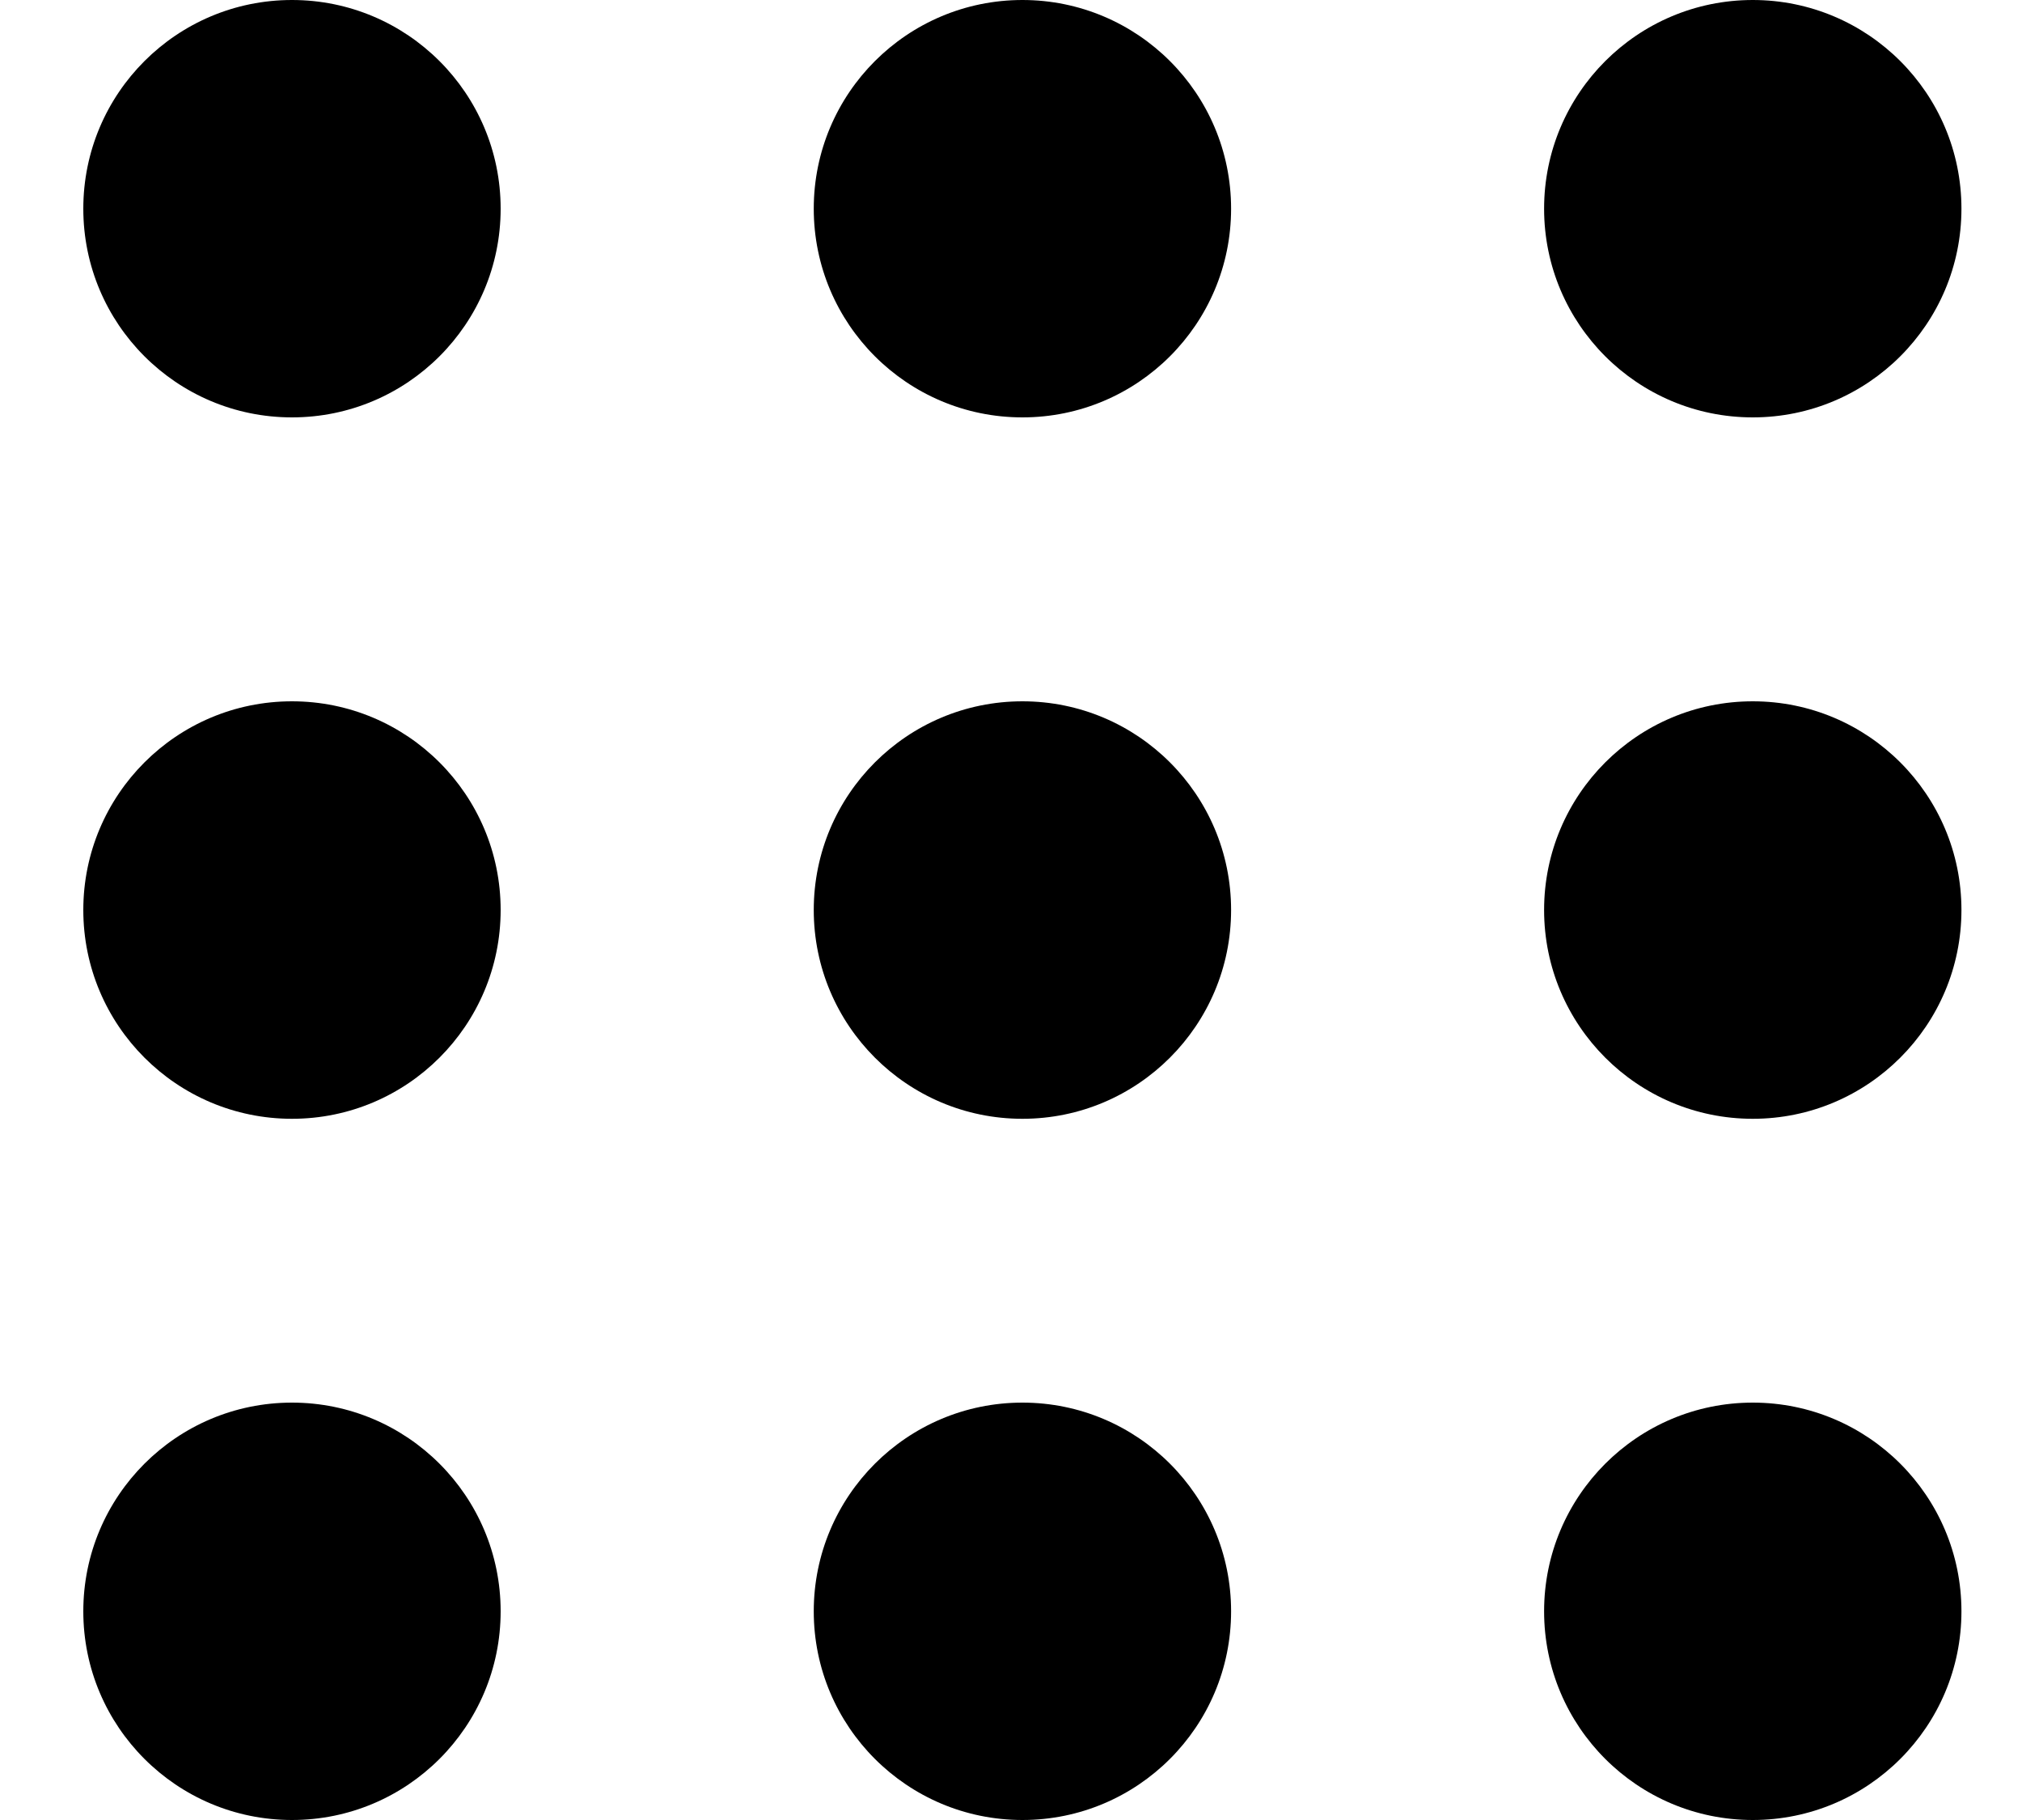 <svg width="20" height="18" viewBox="0 0 20 18" fill="none" xmlns="http://www.w3.org/2000/svg">
<path d="M4.952 2.064C4.952 3.204 4.028 4.128 2.888 4.128C1.748 4.128 0.824 3.204 0.824 2.064C0.824 0.924 1.748 0 2.888 0C4.028 0 4.952 0.924 4.952 2.064Z" fill="black"/>
<path d="M12.177 2.064C12.177 3.204 11.253 4.128 10.113 4.128C8.973 4.128 8.049 3.204 8.049 2.064C8.049 0.924 8.973 0 10.113 0C11.253 0 12.177 0.924 12.177 2.064Z" fill="black"/>
<path d="M19.401 2.064C19.401 3.204 18.477 4.128 17.337 4.128C16.197 4.128 15.273 3.204 15.273 2.064C15.273 0.924 16.197 0 17.337 0C18.477 0 19.401 0.924 19.401 2.064Z" fill="black"/>
<path d="M4.952 9C4.952 10.14 4.028 11.065 2.888 11.065C1.748 11.065 0.824 10.14 0.824 9C0.824 7.86 1.748 6.936 2.888 6.936C4.028 6.936 4.952 7.86 4.952 9Z" fill="black"/>
<path d="M12.177 9C12.177 10.14 11.253 11.065 10.113 11.065C8.973 11.065 8.049 10.14 8.049 9C8.049 7.86 8.973 6.936 10.113 6.936C11.253 6.936 12.177 7.86 12.177 9Z" fill="black"/>
<path d="M19.401 9C19.401 10.14 18.477 11.065 17.337 11.065C16.197 11.065 15.273 10.14 15.273 9C15.273 7.86 16.197 6.936 17.337 6.936C18.477 6.936 19.401 7.86 19.401 9Z" fill="black"/>
<path d="M4.952 15.936C4.952 17.076 4.028 18 2.888 18C1.748 18 0.824 17.076 0.824 15.936C0.824 14.796 1.748 13.872 2.888 13.872C4.028 13.872 4.952 14.796 4.952 15.936Z" fill="black"/>
<path d="M12.177 15.936C12.177 17.076 11.253 18 10.113 18C8.973 18 8.049 17.076 8.049 15.936C8.049 14.796 8.973 13.872 10.113 13.872C11.253 13.872 12.177 14.796 12.177 15.936Z" fill="black"/>
<path d="M19.401 15.936C19.401 17.076 18.477 18 17.337 18C16.197 18 15.273 17.076 15.273 15.936C15.273 14.796 16.197 13.872 17.337 13.872C18.477 13.872 19.401 14.796 19.401 15.936Z" fill="black"/>
</svg>
